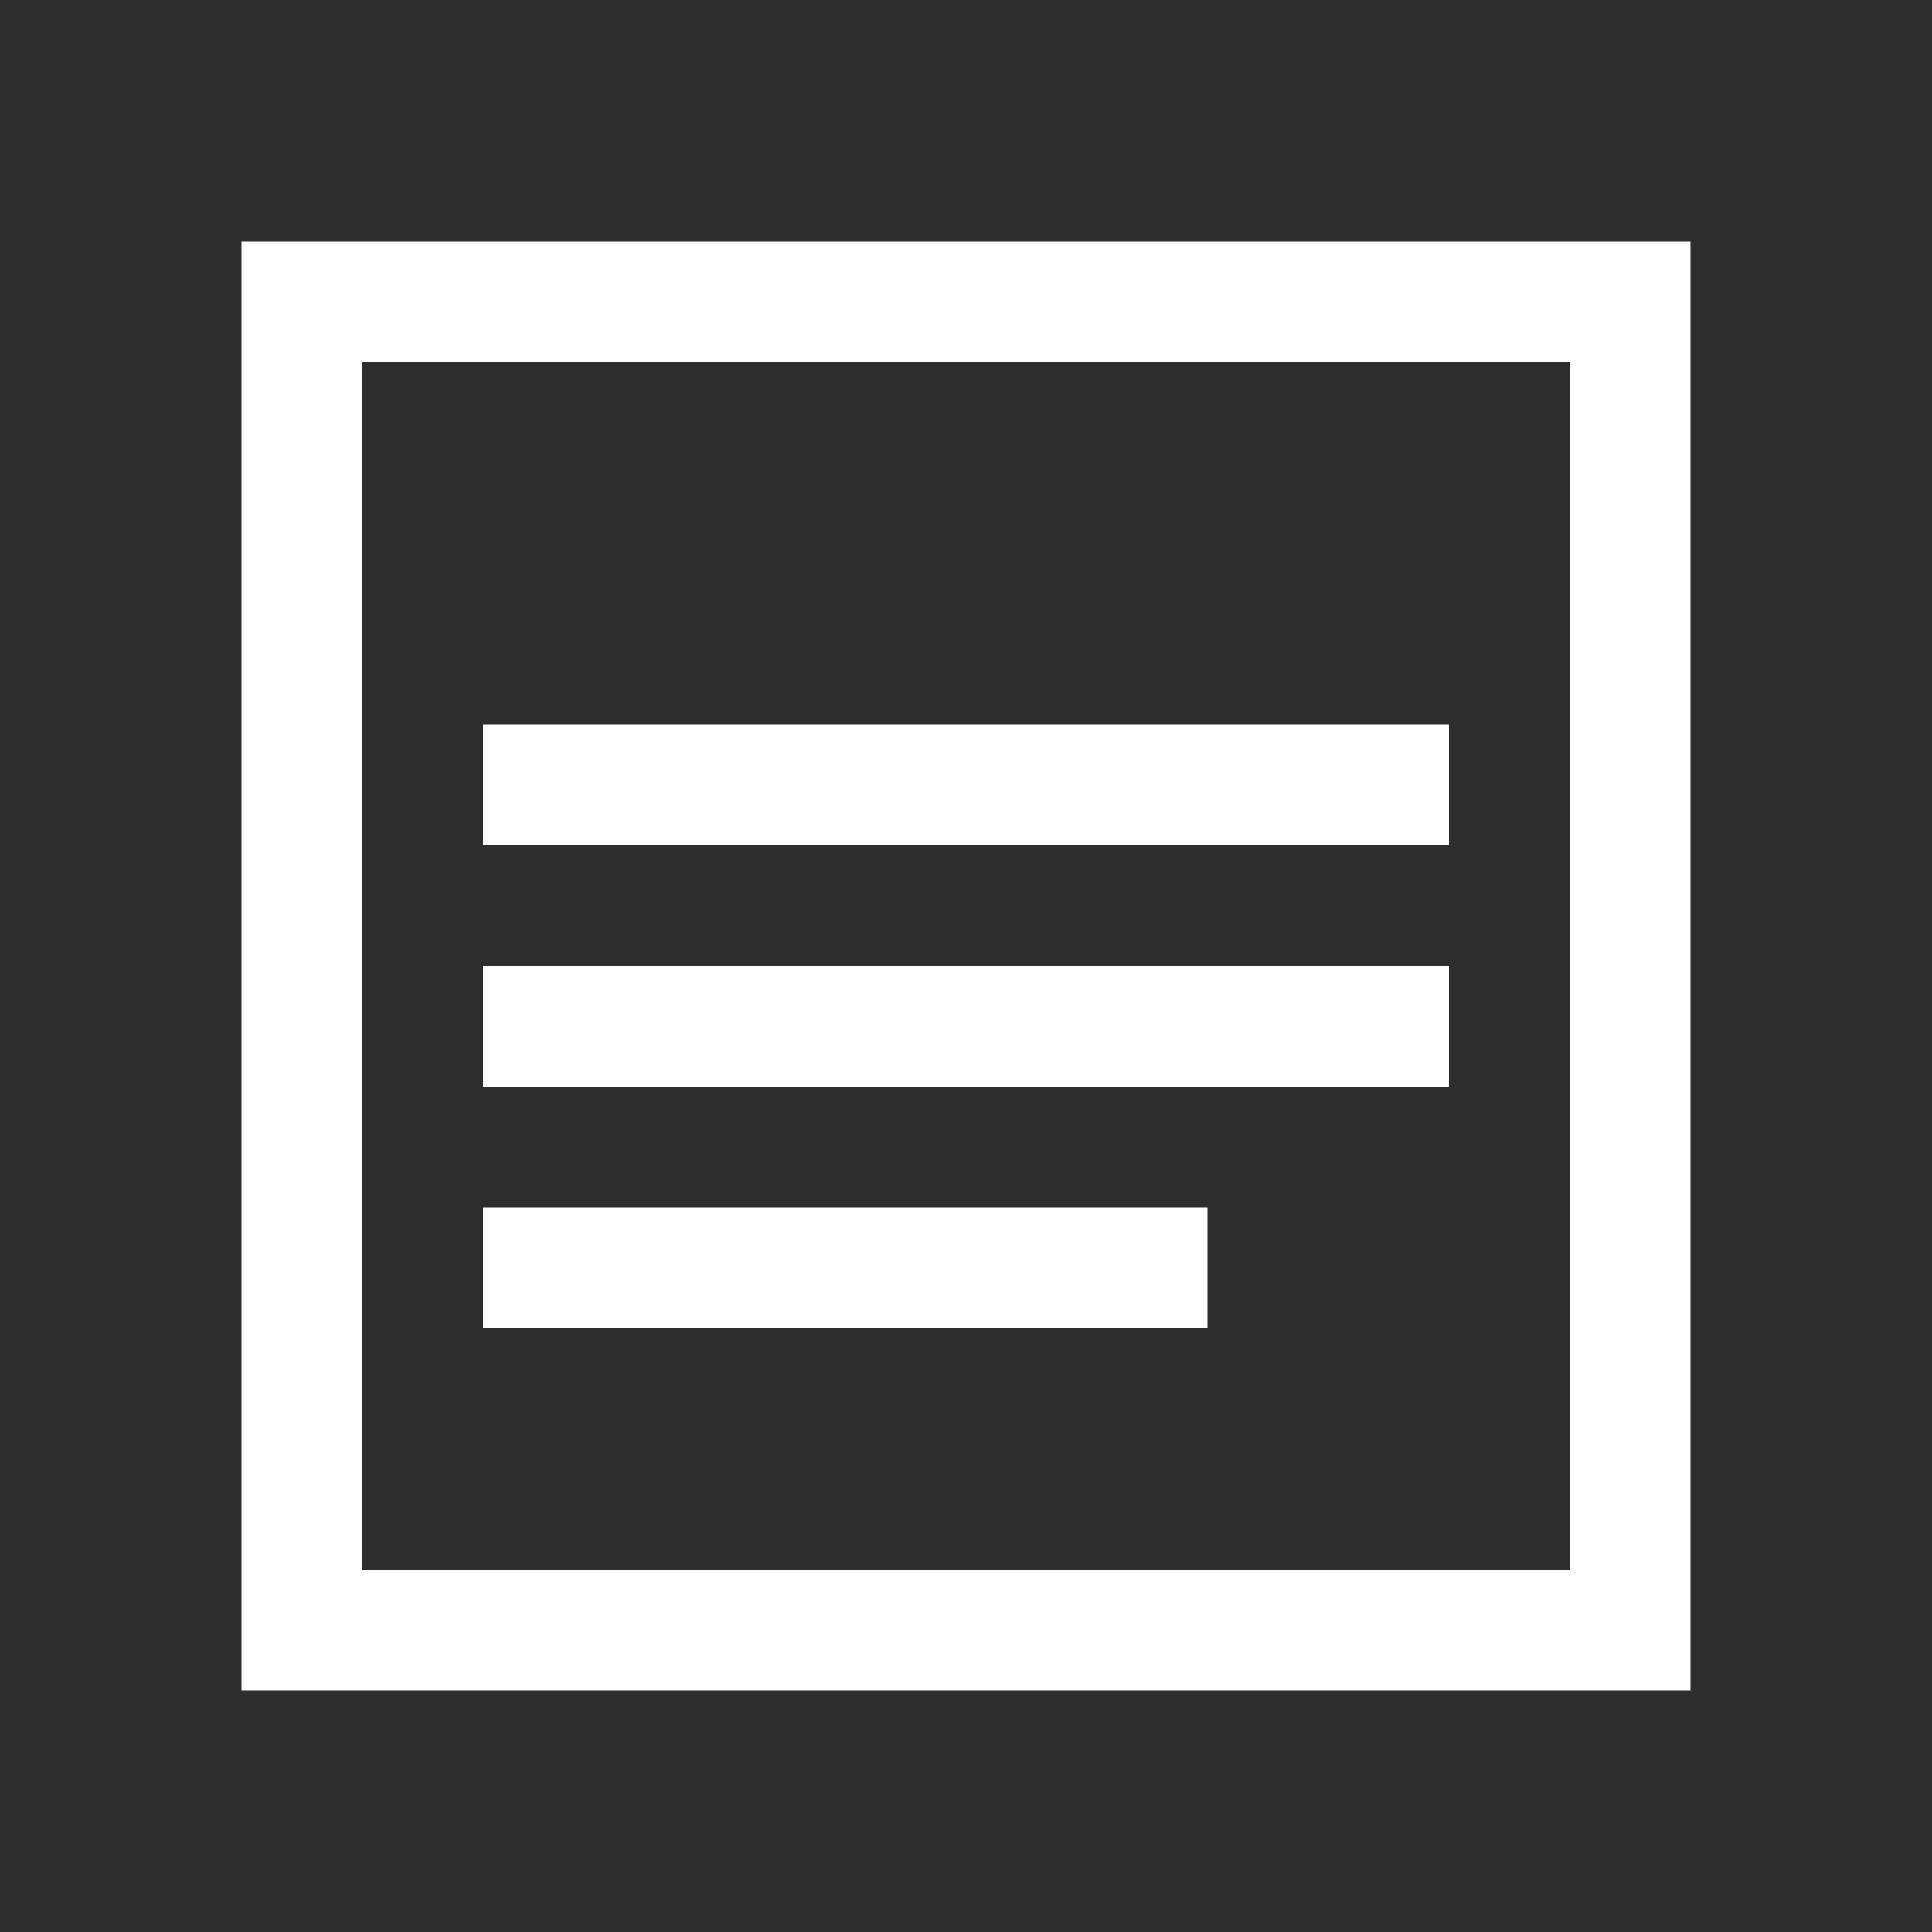 <svg width="144" height="144" xmlns="http://www.w3.org/2000/svg" fill="rgb(255, 255, 255)">
	<rect x="0" y="0" height="144" width="144" fill="rgb(45, 45, 45)"/>
	<rect x="27" y="18" height="9" width="90"/>
	<rect x="27" y="117" height="9" width="90"/>
	<rect x="18" y="18" height="108" width="9"/>
	<rect x="117" y="18" height="108" width="9"/>
	<rect x="36" y="54" height="9" width="72"/>
	<rect x="36" y="72" height="9" width="72"/>
	<rect x="36" y="90" height="9" width="54"/>
</svg>
